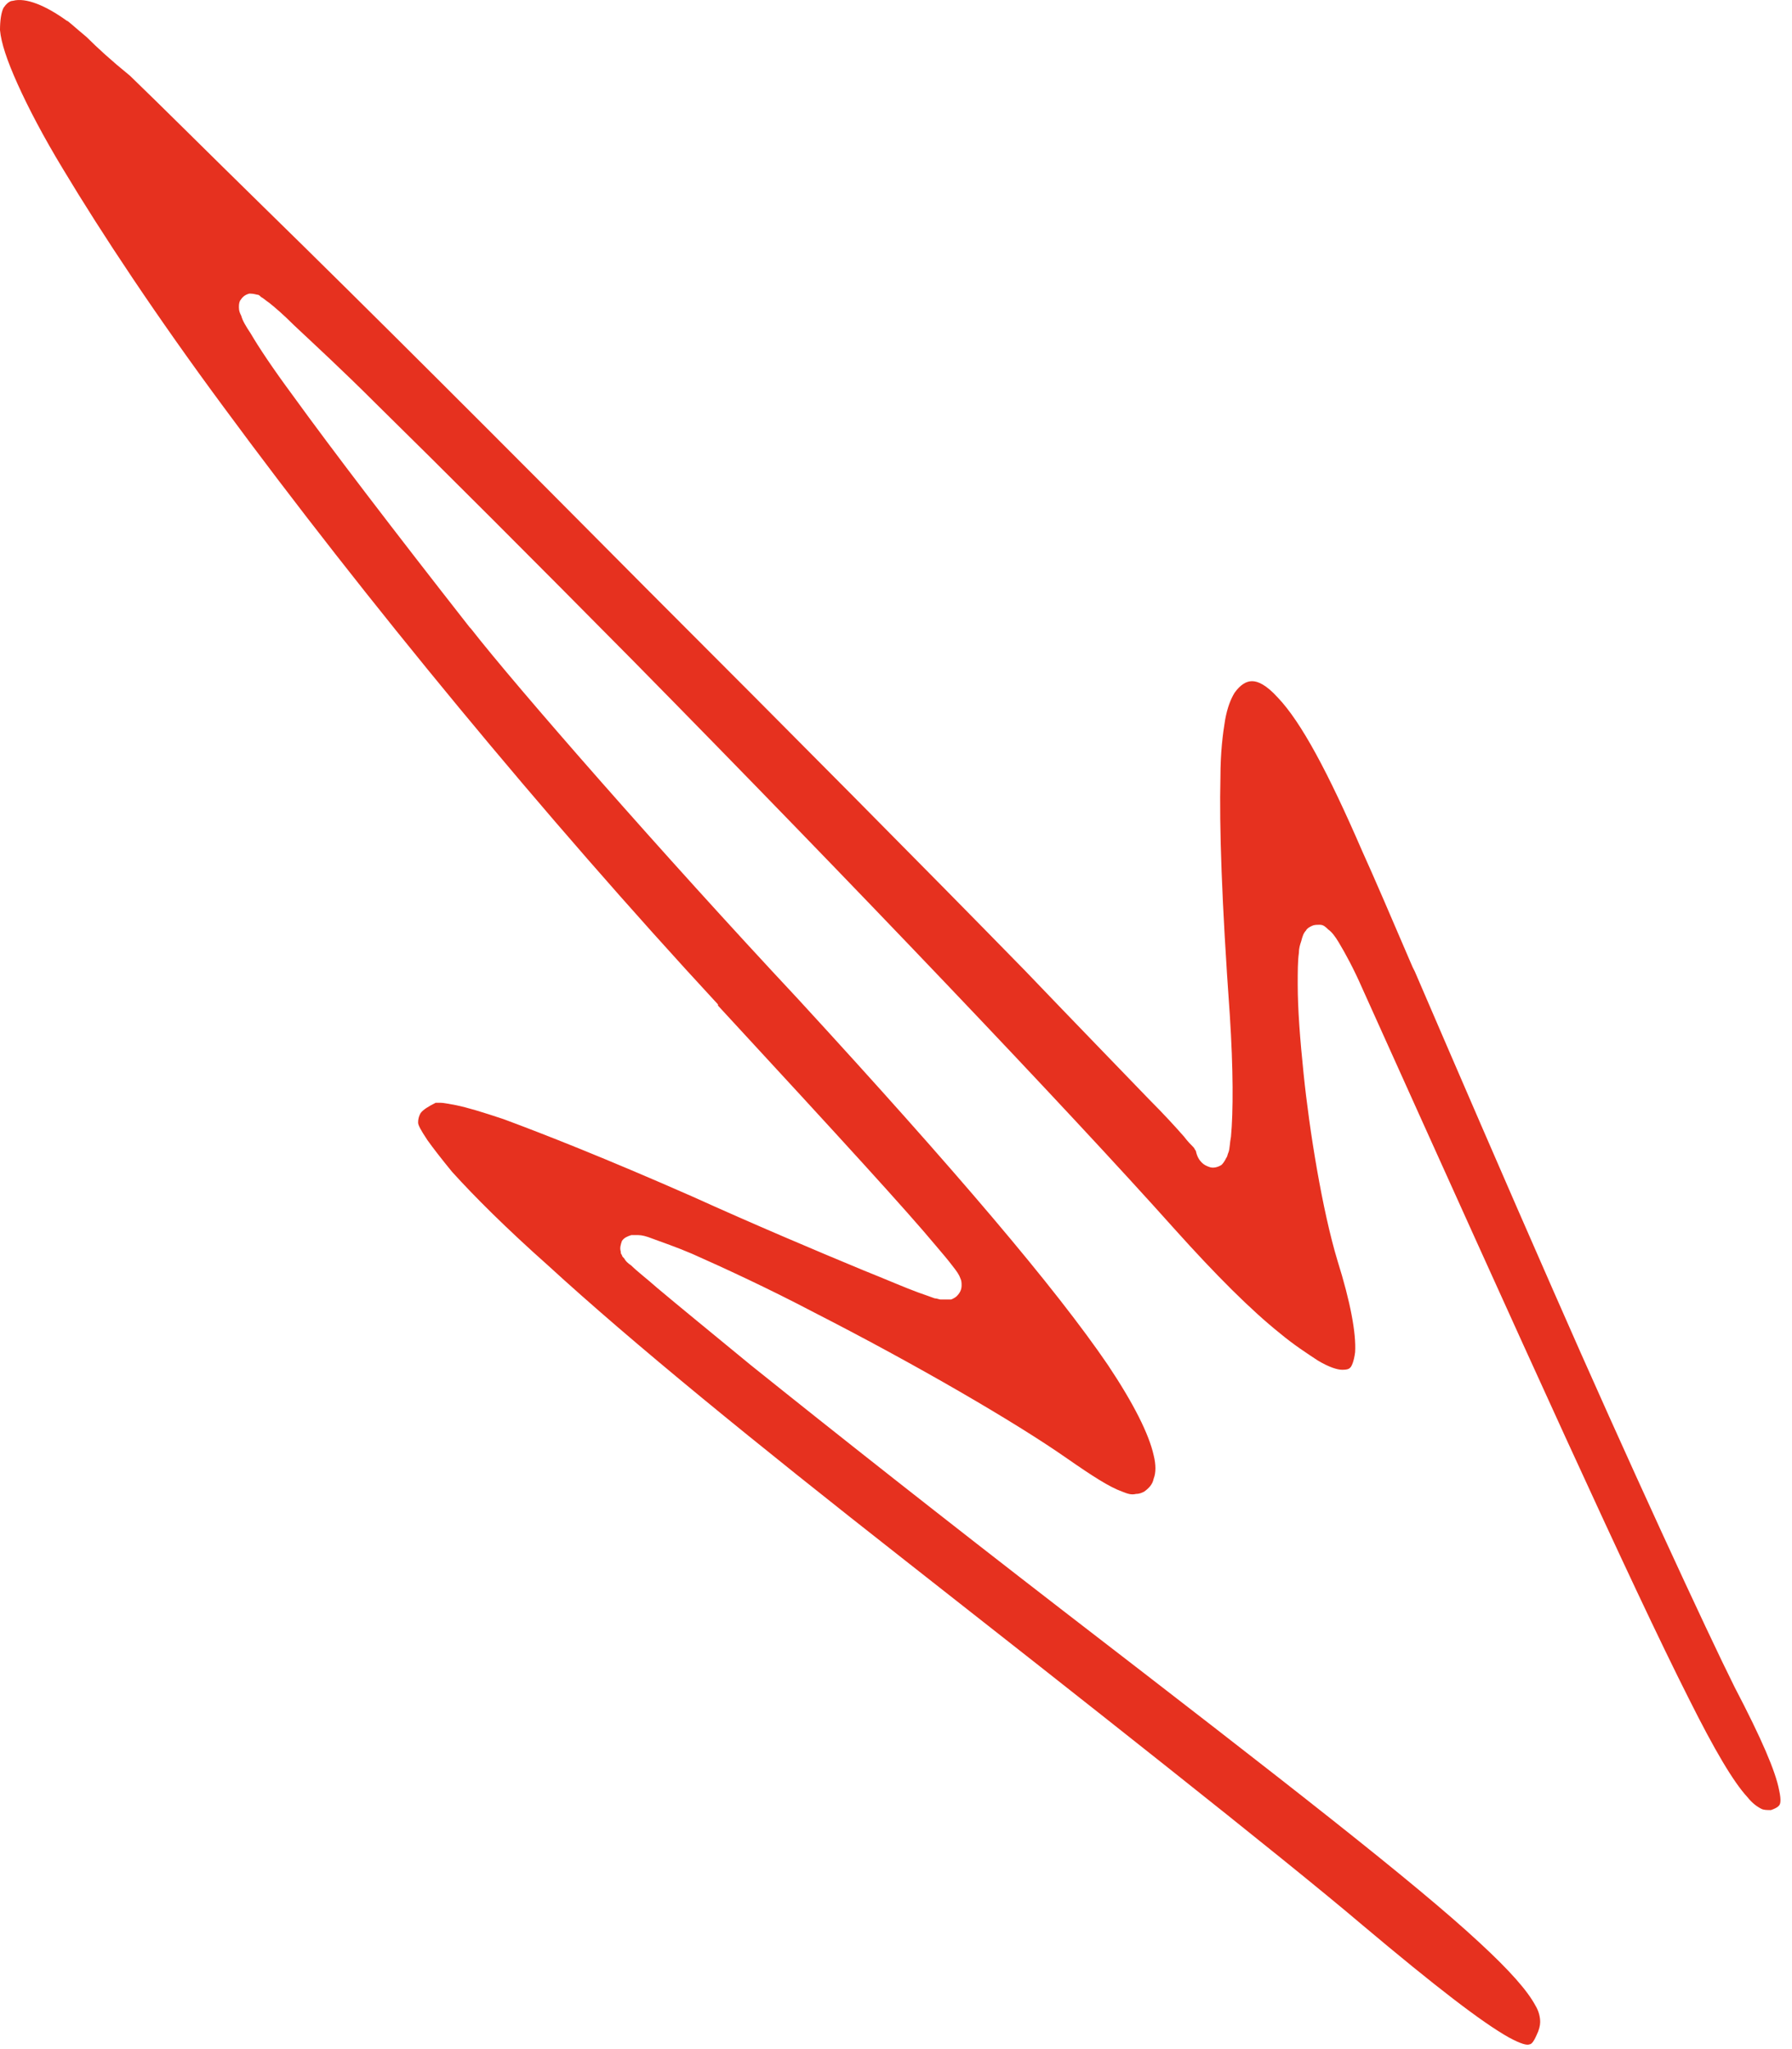 <svg width="153" height="175" fill="none" xmlns="http://www.w3.org/2000/svg"><path d="M151.9 154.169c.1-.1.2-.4 0-1.3-.3-1.6-1.5-4.4-3.8-8.8-2.3-4.6-9.2-19.5-15.5-33.9-4-9.1-8.4-19.3-11.8-27.2l-.2-.4c-1.8-4.2-3.3-7.7-4.3-9.9-2.9-6.7-5.2-11-7.2-13.1-1-1.1-1.7-1.4-2.2-1.4-.5 0-1 .3-1.5 1-.3.5-.6 1.2-.8 2.3-.2 1.2-.4 2.8-.4 4.9-.1 4.2.1 10.5.8 20.3.3 4.6.3 8.3.1 10.4-.1.5-.1 1-.2 1.3-.1.2-.1.4-.2.5-.1.2-.2.4-.4.6-.3.2-.7.3-1 .2-.3-.1-.5-.2-.7-.4-.2-.2-.4-.5-.5-1-.1-.1-.1-.2-.2-.3-.2-.2-.5-.5-.8-.9-.7-.8-1.7-1.9-3-3.2-2.5-2.6-6.1-6.3-10.6-11-8.4-8.6-19.9-20.2-32.2-32.5-12.3-12.4-23.9-24-32.8-32.7-4.8-4.7-8.6-8.5-11.4-11.2-1.6-1.3-2.8-2.4-3.7-3.3-1.2-1-1.6-1.4-1.7-1.4-1.8-1.3-3.5-2-4.6-1.7-.3 0-.6.3-.8.6-.2.4-.3 1.1-.3 1.9.1 1.1.6 2.6 1.5 4.6.9 2 2.2 4.5 3.9 7.3 3.3 5.5 8 12.6 13.7 20.3 12 16.3 27.4 35 42.2 51v.1c10.8 11.7 16.1 17.5 18.6 20.5.6.7 1.1 1.3 1.4 1.7.4.5.6.8.7 1.1.1.2.1.4.1.6 0 .3-.1.6-.4.9-.2.2-.5.3-.5.3h-.9c-.1 0-.3-.1-.5-.1-.3-.1-.8-.3-1.4-.5-1.1-.4-2.7-1.1-4.7-1.9-4.1-1.7-9.3-3.9-14.6-6.3-7.5-3.3-12.6-5.3-16.1-6.6-1.8-.6-3.1-1-4.1-1.2-.6-.1-1-.2-1.3-.2h-.4c-.6.3-1.1.6-1.3.9-.1.2-.2.4-.2.8 0 .2.2.6.8 1.5.5.7 1.2 1.6 2.1 2.7 1.9 2.1 4.6 4.8 8.2 8 7.2 6.6 17.5 15 30.5 25.2 14.4 11.3 32.3 25.4 39 31.1 6.3 5.3 10.2 8.3 12.5 9.6 1.1.6 1.6.7 1.8.6.1 0 .3-.1.6-.8.2-.4.3-.8.3-1.1 0-.4-.1-.9-.4-1.4-.7-1.3-2.2-3-4.8-5.4-5.5-5.1-16.3-13.5-35.5-28.3-10.1-7.8-19.6-15.3-26.7-21-3.4-2.8-6.1-5-8-6.6-.9-.8-1.7-1.4-2.2-1.9-.3-.2-.5-.4-.6-.6-.1-.1-.2-.2-.2-.3-.1-.1-.1-.2-.1-.3-.1-.3 0-.6.1-.9.2-.3.5-.4.8-.5h.6c.3 0 .7.1 1.2.3.8.3 2 .7 3.4 1.3 2.7 1.2 6.4 2.9 10.4 5 8.8 4.5 17.2 9.4 21.5 12.4 2.3 1.6 3.7 2.5 4.8 2.9.5.2.8.3 1.2.2.3 0 .5-.1.7-.2.4-.3.7-.6.8-1.1.2-.5.2-1.2 0-2-.4-1.8-1.7-4.4-3.9-7.7-4.5-6.6-12.9-16.5-26.5-31.3-11.5-12.3-24-26.6-27.9-31.6l-.1-.1c-6.5-8.3-11.7-15.1-15.1-19.8-1.7-2.3-2.9-4.1-3.6-5.3-.4-.6-.7-1.1-.8-1.5-.1-.2-.2-.4-.2-.7 0-.2 0-.4.1-.6.2-.3.4-.5.8-.6.4 0 .6.1.7.1.1 0 .2.1.3.2.2.1.4.3.7.5.5.4 1.2 1 2.1 1.9 1.7 1.6 4.1 3.8 7 6.7 5.6 5.5 13.4 13.3 22 22 18.8 19.1 36.9 38.1 46.2 48.5 3.5 3.9 6.5 6.9 9 8.9 1.2 1 2.3 1.7 3.2 2.3 1 .6 1.7.8 2.1.8.5 0 .6-.1.7-.2.1-.1.3-.5.4-1.3.1-1.6-.4-4.3-1.5-7.8-1.3-4.3-2.4-11.1-2.9-16-.3-2.9-.5-5.5-.5-7.6 0-1.1 0-2 .1-2.7 0-.4.1-.7.2-1 .1-.4.2-.7.4-.9.1-.2.3-.3.5-.4.2-.1.4-.1.7-.1.3 0 .5.2.7.4.3.2.6.6.9 1.1.6 1 1.3 2.3 2 3.9 14.1 31.3 23 51 27.9 60.7 2.2 4.4 3.8 7.1 5 8.4.4.5.8.8 1.2 1 .2.1.5.1.8.1.6-.2.7-.4.7-.4z" fill="#E6311F"/></svg>